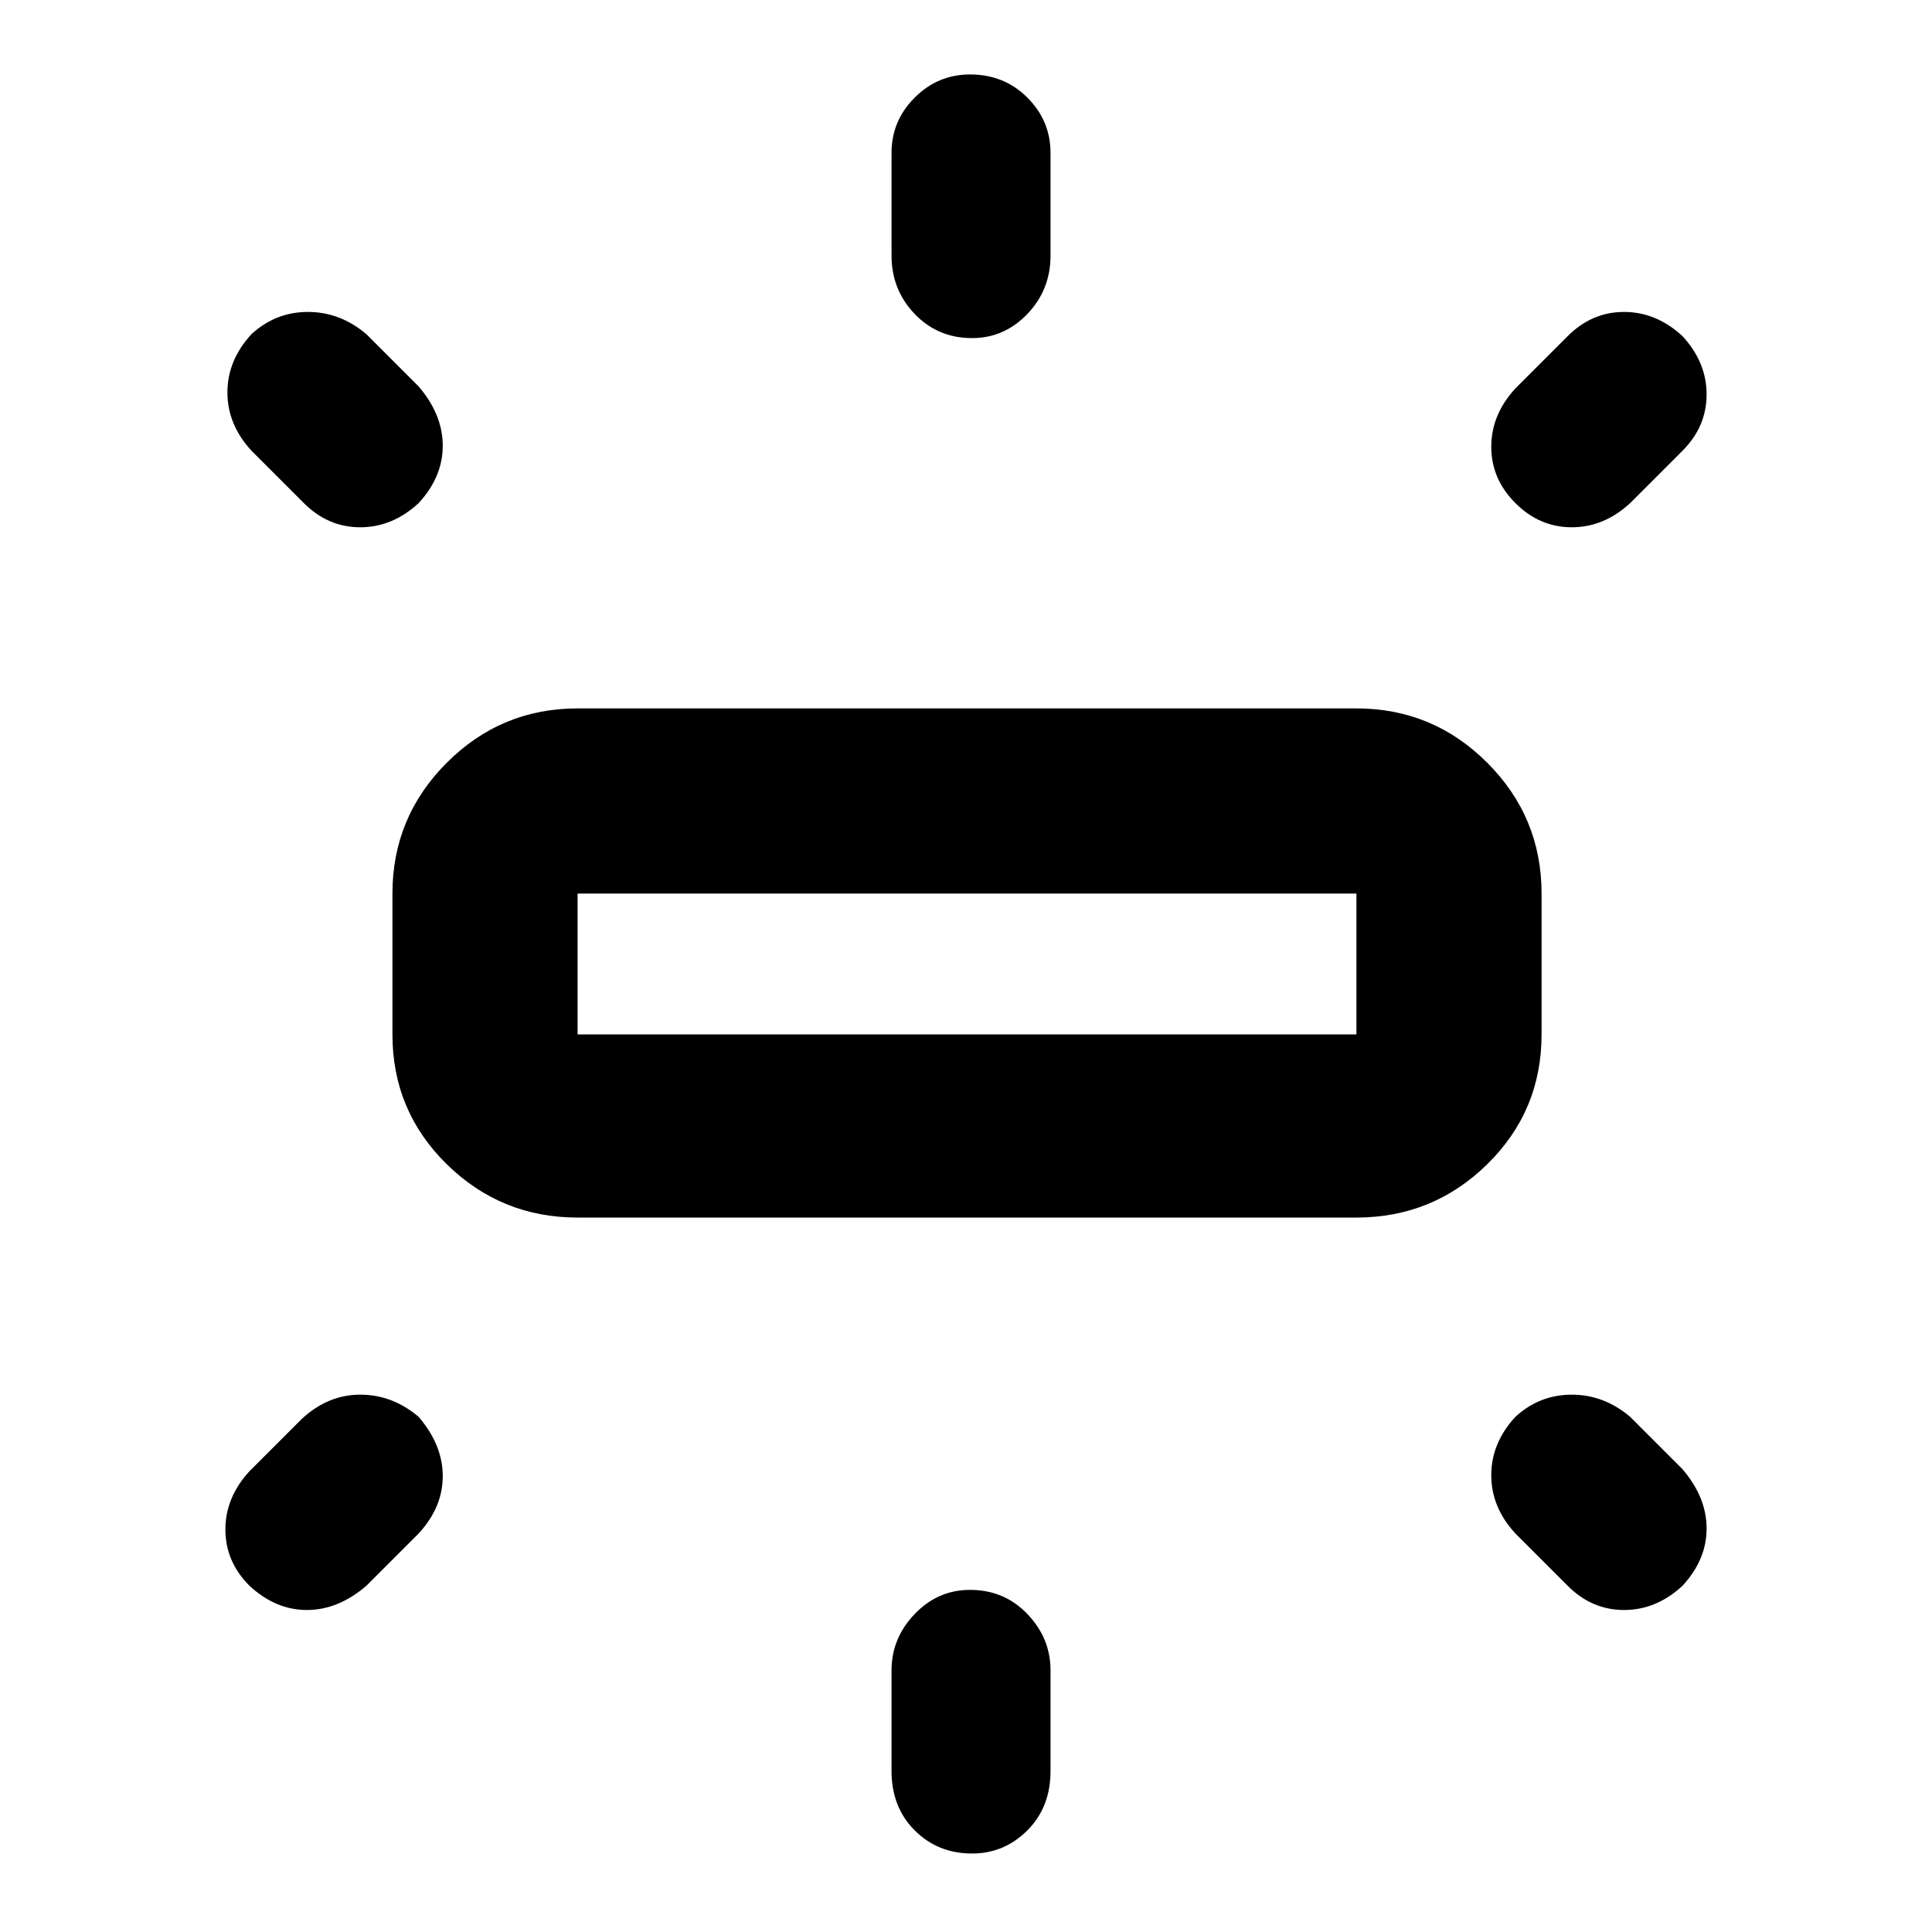 <svg xmlns="http://www.w3.org/2000/svg" height="48" width="48"><path d="M14.35 30.25q-1.9 0-3.25-1.325T9.75 25.7v-3.5q0-1.9 1.35-3.25t3.25-1.35H33.7q1.9 0 3.25 1.35t1.35 3.25v3.5q0 1.9-1.35 3.225-1.35 1.325-3.25 1.325Zm9.8-21.85q-.85 0-1.425-.6-.575-.6-.575-1.45V3.8q0-.8.575-1.375T24.1 1.85q.85 0 1.425.575Q26.1 3 26.1 3.8v2.55q0 .85-.575 1.45t-1.375.6Zm13.5 4.1q-.6-.6-.6-1.4 0-.8.6-1.45l1.3-1.3q.6-.6 1.4-.6.8 0 1.45.6.6.65.6 1.45 0 .8-.6 1.4l-1.3 1.3q-.65.6-1.45.6-.8 0-1.4-.6Zm-13.5 33.55q-.85 0-1.425-.575Q22.15 44.9 22.15 44v-2.5q0-.8.575-1.4.575-.6 1.375-.6.85 0 1.425.6.575.6.575 1.4V44q0 .9-.575 1.475-.575.575-1.375.575Zm14.8-6.65-1.3-1.3q-.6-.65-.6-1.45 0-.8.6-1.45.6-.55 1.4-.55.8 0 1.45.55l1.3 1.3q.6.7.6 1.475 0 .775-.6 1.425-.65.6-1.45.6-.8 0-1.4-.6ZM7.55 12.5l-1.3-1.3q-.6-.65-.6-1.45 0-.8.6-1.45.6-.55 1.4-.55.8 0 1.45.55l1.3 1.3q.6.7.6 1.475 0 .775-.6 1.425-.65.6-1.45.6-.8 0-1.4-.6ZM6.2 39.4q-.6-.6-.6-1.4 0-.8.6-1.45l1.3-1.3q.65-.6 1.45-.6.8 0 1.45.55.6.7.6 1.475 0 .775-.6 1.425l-1.3 1.3q-.7.6-1.475.6-.775 0-1.425-.6Zm8.15-13.7H33.7v-3.5H14.35v3.5Zm0 0v-3.5 3.5Z"/></svg>